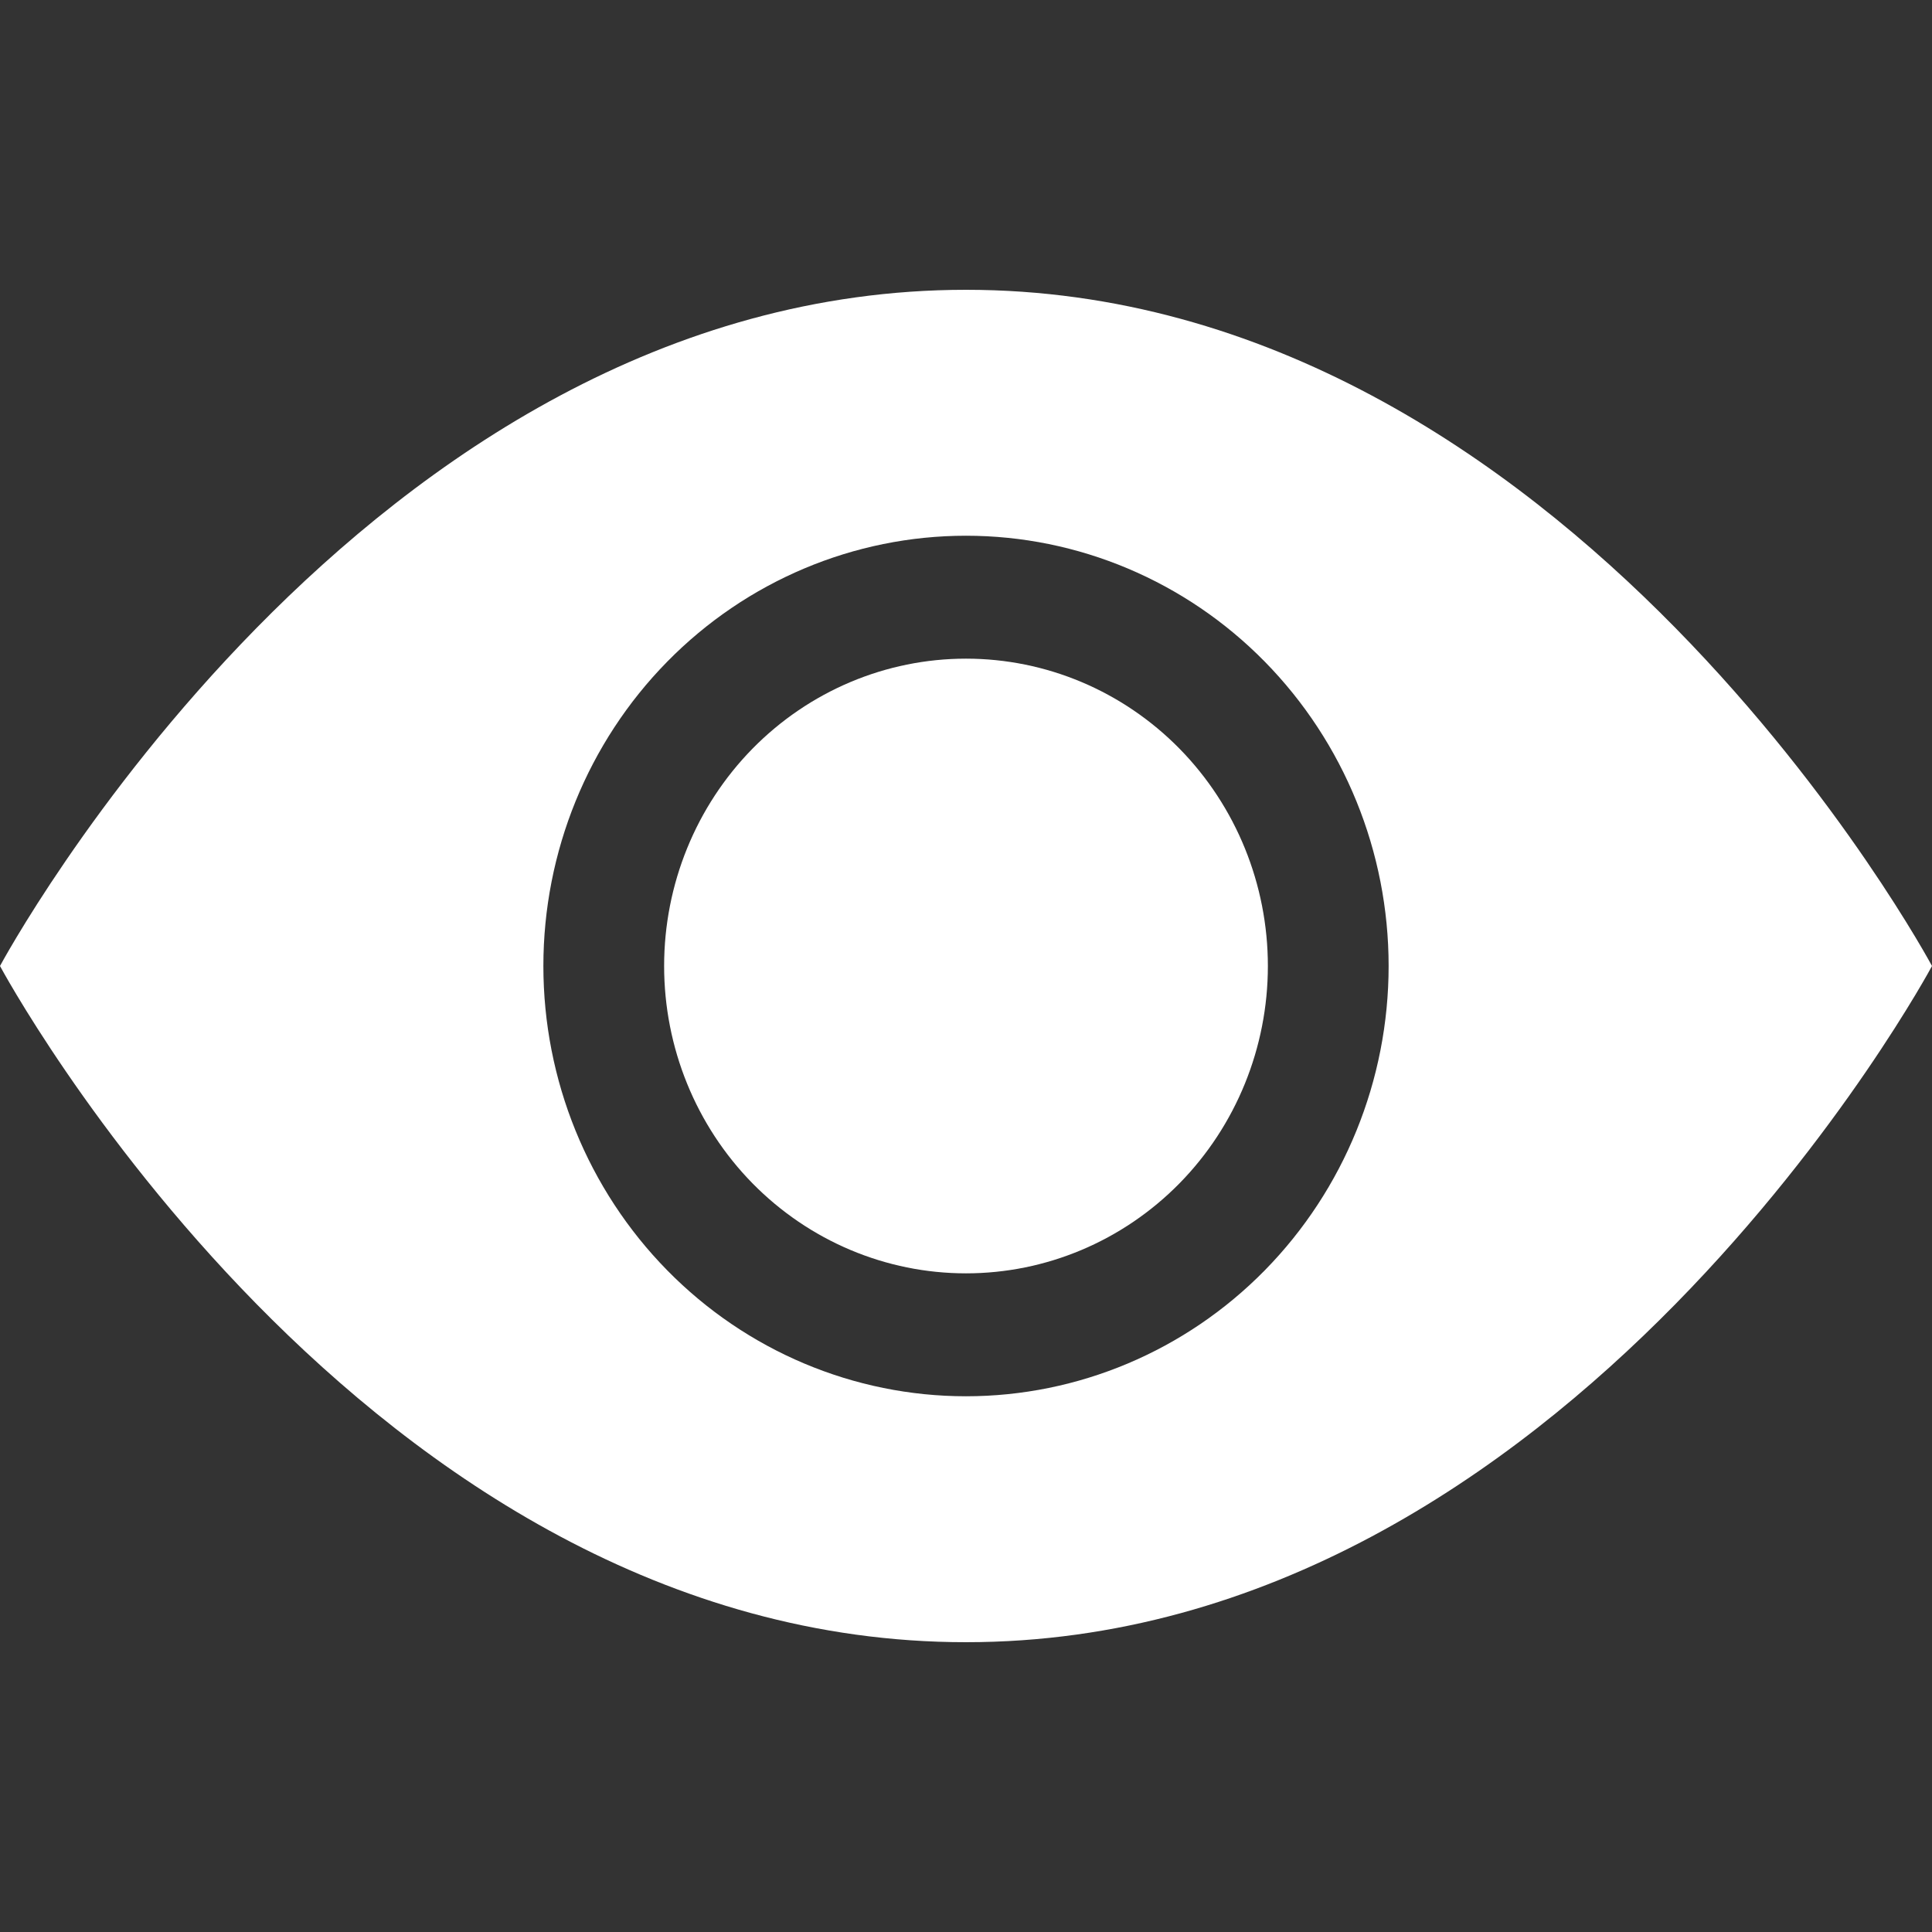 <svg width="24" height="24" viewBox="0 0 24 24" fill="none" xmlns="http://www.w3.org/2000/svg">
<rect x="0" y="0" width="24" height="24" fill="#333333" stroke="none"/>
<path d="M15.75 12C15.75 13.013 15.355 13.984 14.652 14.7C13.948 15.416 12.995 15.818 12 15.818C11.005 15.818 10.052 15.416 9.348 14.7C8.645 13.984 8.25 13.013 8.25 12C8.25 10.987 8.645 10.016 9.348 9.3C10.052 8.584 11.005 8.182 12 8.182C12.995 8.182 13.948 8.584 14.652 9.3C15.355 10.016 15.75 10.987 15.75 12Z" fill="white"/>
<path d="M0 12C0 12 4.5 3.6 12 3.6C19.5 3.6 24 12 24 12C24 12 19.5 20.4 12 20.4C4.5 20.4 0 12 0 12ZM12 17.345C13.392 17.345 14.728 16.782 15.712 15.78C16.697 14.777 17.25 13.418 17.25 12C17.25 10.582 16.697 9.223 15.712 8.22C14.728 7.218 13.392 6.655 12 6.655C10.608 6.655 9.272 7.218 8.288 8.22C7.303 9.223 6.75 10.582 6.75 12C6.75 13.418 7.303 14.777 8.288 15.78C9.272 16.782 10.608 17.345 12 17.345Z" fill="white"/>
</svg>
